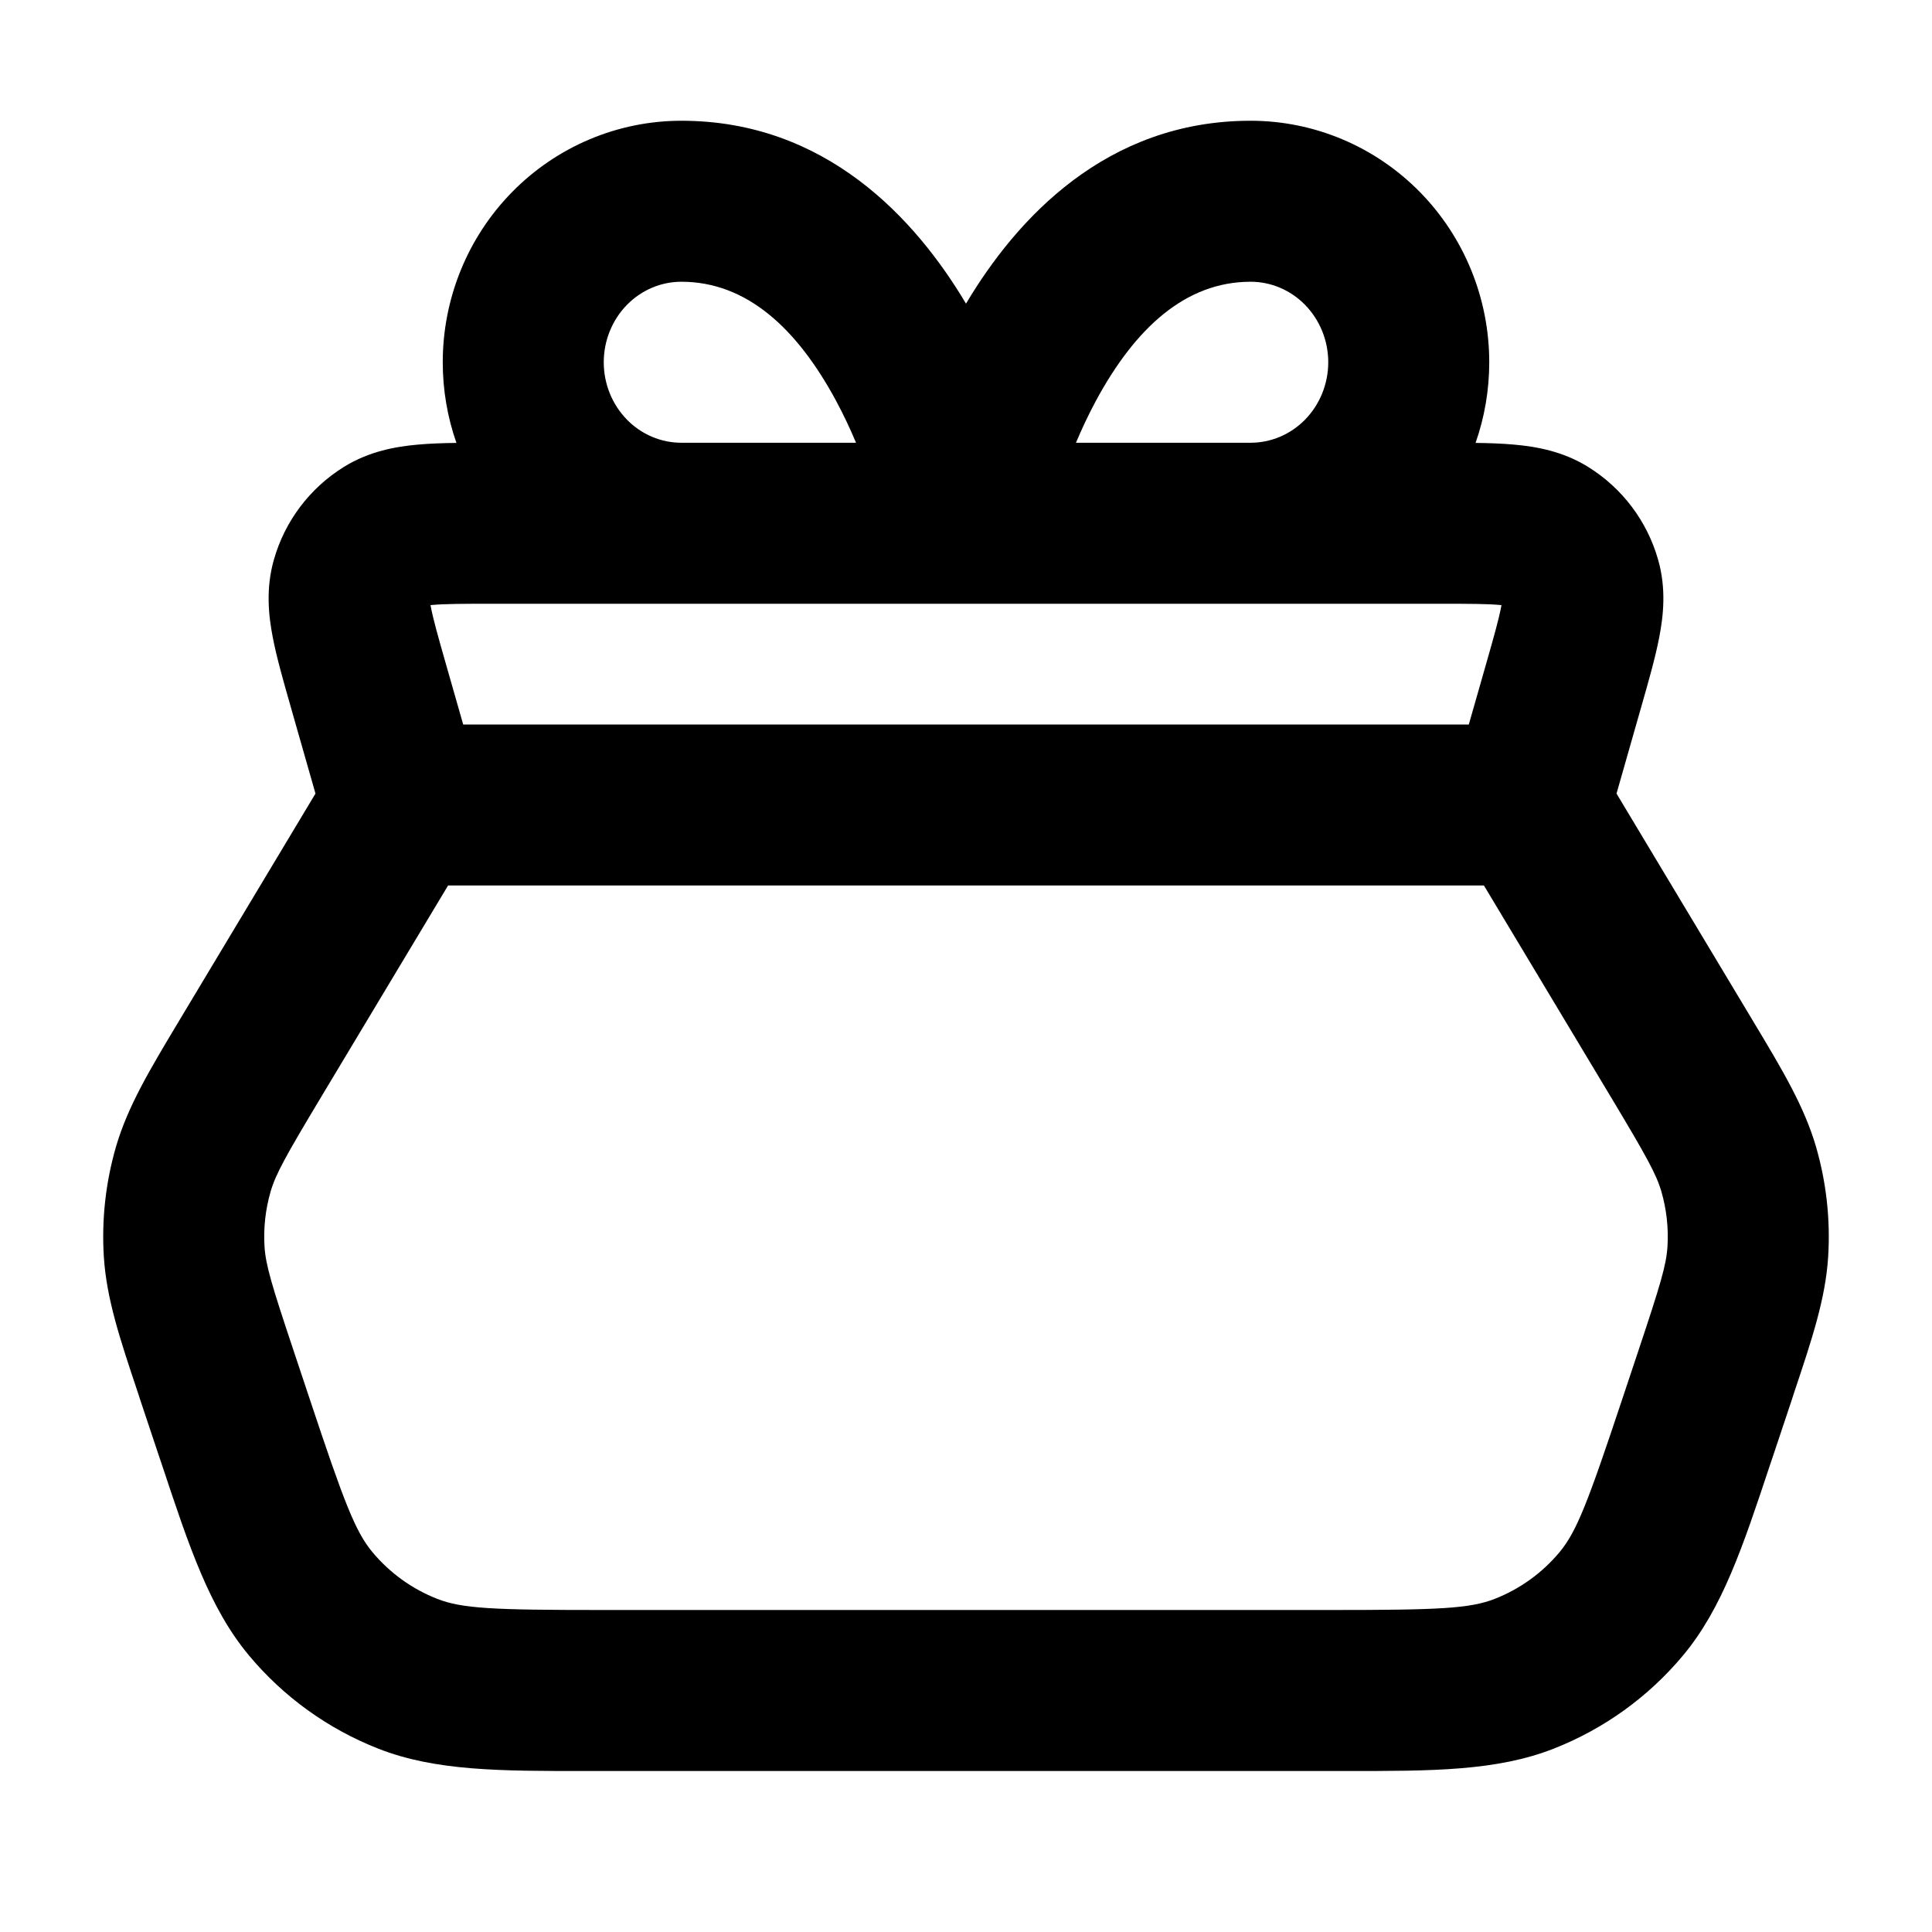 <svg xmlns="http://www.w3.org/2000/svg" width="24" height="24" viewBox="0 0 24 24">
  <defs/>
  <path d="M3.919,9.858 L3.621,8.814 C3.618,8.802 3.614,8.79 3.611,8.778 C3.521,8.463 3.436,8.166 3.388,7.915 C3.336,7.647 3.3,7.311 3.402,6.954 C3.538,6.474 3.848,6.063 4.272,5.8 C4.588,5.604 4.92,5.547 5.192,5.523 C5.336,5.51 5.498,5.504 5.67,5.502 C5.558,5.183 5.5,4.844 5.5,4.5 C5.5,3.71 5.808,2.949 6.362,2.385 C6.916,1.821 7.672,1.5 8.464,1.5 C10.259,1.5 11.373,2.718 12,3.772 C12.627,2.718 13.741,1.5 15.536,1.5 C16.328,1.5 17.084,1.821 17.638,2.385 C18.192,2.949 18.5,3.71 18.5,4.5 C18.5,4.844 18.442,5.183 18.33,5.502 C18.502,5.504 18.664,5.51 18.808,5.523 C19.08,5.547 19.412,5.604 19.728,5.8 C20.152,6.063 20.462,6.474 20.598,6.954 C20.7,7.311 20.664,7.647 20.612,7.915 C20.564,8.166 20.479,8.463 20.389,8.778 L20.081,9.858 L21.722,12.592 C21.741,12.625 21.761,12.658 21.78,12.689 C22.142,13.291 22.414,13.746 22.56,14.248 C22.688,14.691 22.739,15.153 22.71,15.613 C22.677,16.134 22.509,16.637 22.286,17.303 C22.275,17.339 22.263,17.374 22.251,17.411 L22.043,18.034 C22.024,18.091 22.005,18.147 21.986,18.203 C21.649,19.218 21.395,19.981 20.906,20.566 C20.477,21.08 19.925,21.477 19.302,21.722 C18.592,22.001 17.788,22.001 16.719,22 C16.66,22 16.601,22 16.54,22 L7.46,22 C7.399,22 7.34,22 7.282,22 C6.212,22.001 5.408,22.001 4.698,21.722 C4.075,21.477 3.523,21.08 3.094,20.566 C2.605,19.981 2.351,19.218 2.014,18.203 C1.995,18.147 1.976,18.091 1.957,18.034 L1.749,17.411 C1.737,17.374 1.725,17.339 1.714,17.303 C1.491,16.637 1.323,16.134 1.29,15.613 C1.261,15.153 1.312,14.691 1.44,14.248 C1.586,13.746 1.859,13.291 2.22,12.689 C2.239,12.658 2.259,12.625 2.278,12.592 Z M18.434,11 L5.566,11 L3.993,13.621 C3.548,14.363 3.425,14.584 3.361,14.804 C3.297,15.026 3.272,15.256 3.286,15.486 C3.301,15.716 3.373,15.957 3.647,16.778 L3.855,17.402 C4.275,18.663 4.414,19.027 4.628,19.283 C4.843,19.54 5.119,19.739 5.43,19.861 C5.74,19.983 6.13,20 7.46,20 L16.54,20 C17.87,20 18.26,19.983 18.57,19.861 C18.881,19.739 19.157,19.54 19.372,19.283 C19.586,19.027 19.725,18.663 20.145,17.402 L20.353,16.778 C20.627,15.957 20.699,15.716 20.714,15.486 C20.728,15.256 20.703,15.026 20.639,14.804 C20.575,14.584 20.452,14.363 20.007,13.621 Z M8.464,7.5 L6.121,7.5 C5.743,7.5 5.525,7.501 5.37,7.515 C5.362,7.515 5.355,7.516 5.348,7.517 C5.349,7.523 5.351,7.531 5.352,7.538 C5.381,7.691 5.44,7.901 5.544,8.265 L5.754,9 L18.246,9 L18.456,8.265 C18.56,7.901 18.619,7.691 18.648,7.538 C18.649,7.531 18.651,7.523 18.652,7.517 C18.645,7.516 18.638,7.515 18.63,7.515 C18.475,7.501 18.257,7.5 17.879,7.5 L8.464,7.5 Z M8.464,3.5 C8.214,3.5 7.971,3.601 7.789,3.786 C7.606,3.973 7.5,4.229 7.5,4.5 C7.5,4.771 7.606,5.027 7.789,5.214 C7.971,5.399 8.214,5.5 8.463,5.5 L10.634,5.5 C10.562,5.329 10.479,5.151 10.384,4.975 C9.898,4.076 9.274,3.5 8.464,3.5 Z M13.366,5.5 L15.536,5.5 C15.785,5.5 16.029,5.399 16.211,5.214 C16.394,5.027 16.5,4.771 16.5,4.5 C16.5,4.229 16.394,3.973 16.211,3.786 C16.029,3.601 15.786,3.5 15.536,3.5 C14.726,3.5 14.102,4.076 13.616,4.975 C13.521,5.151 13.438,5.329 13.366,5.5 Z"/>
</svg>
